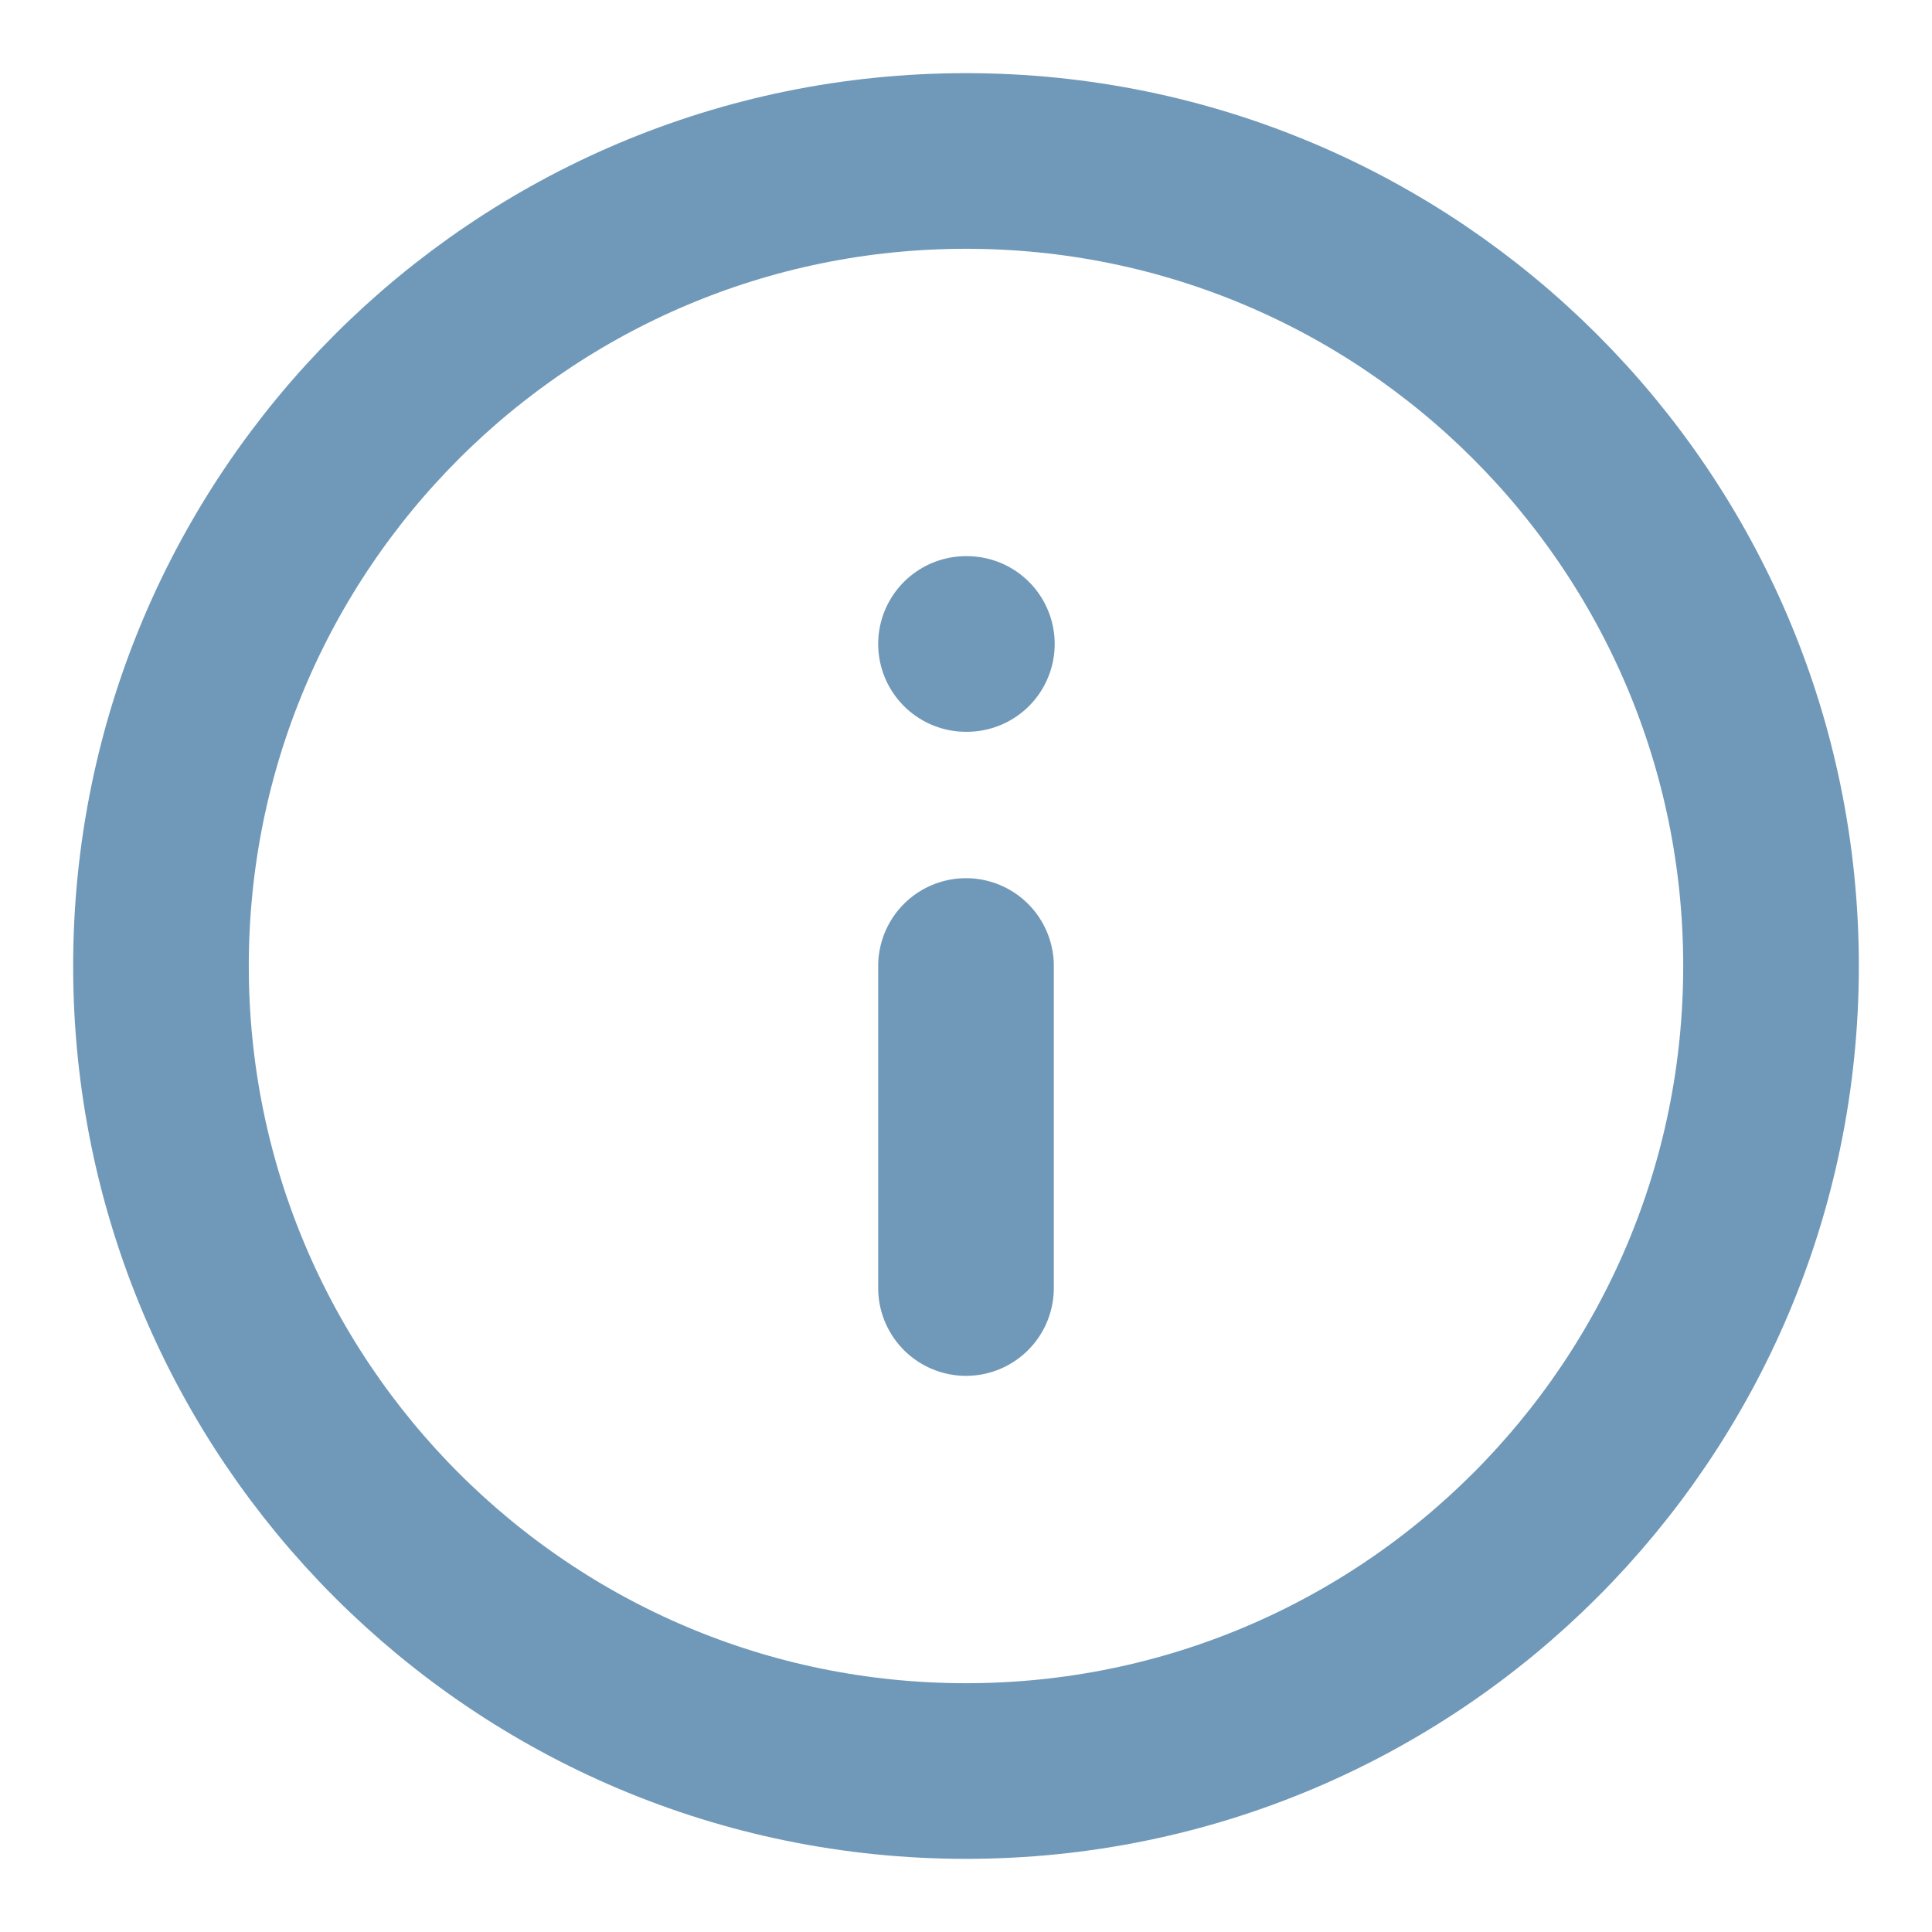<svg width="22" height="22" viewBox="0 0 22 22" fill="none" xmlns="http://www.w3.org/2000/svg">
<path d="M11 20.167C16.062 20.167 20.167 16.063 20.167 11C20.167 5.938 16.062 1.833 11 1.833C5.937 1.833 1.833 5.938 1.833 11C1.833 16.063 5.937 20.167 11 20.167Z" stroke="#7099B9" stroke-width="2" stroke-linecap="round" stroke-linejoin="round"/>
<path d="M11 14.667V11" stroke="#7099B9" stroke-width="2" stroke-linecap="round" stroke-linejoin="round"/>
<path d="M11 7.333H11.01" stroke="#7099B9" stroke-width="2" stroke-linecap="round" stroke-linejoin="round"/>
</svg>
